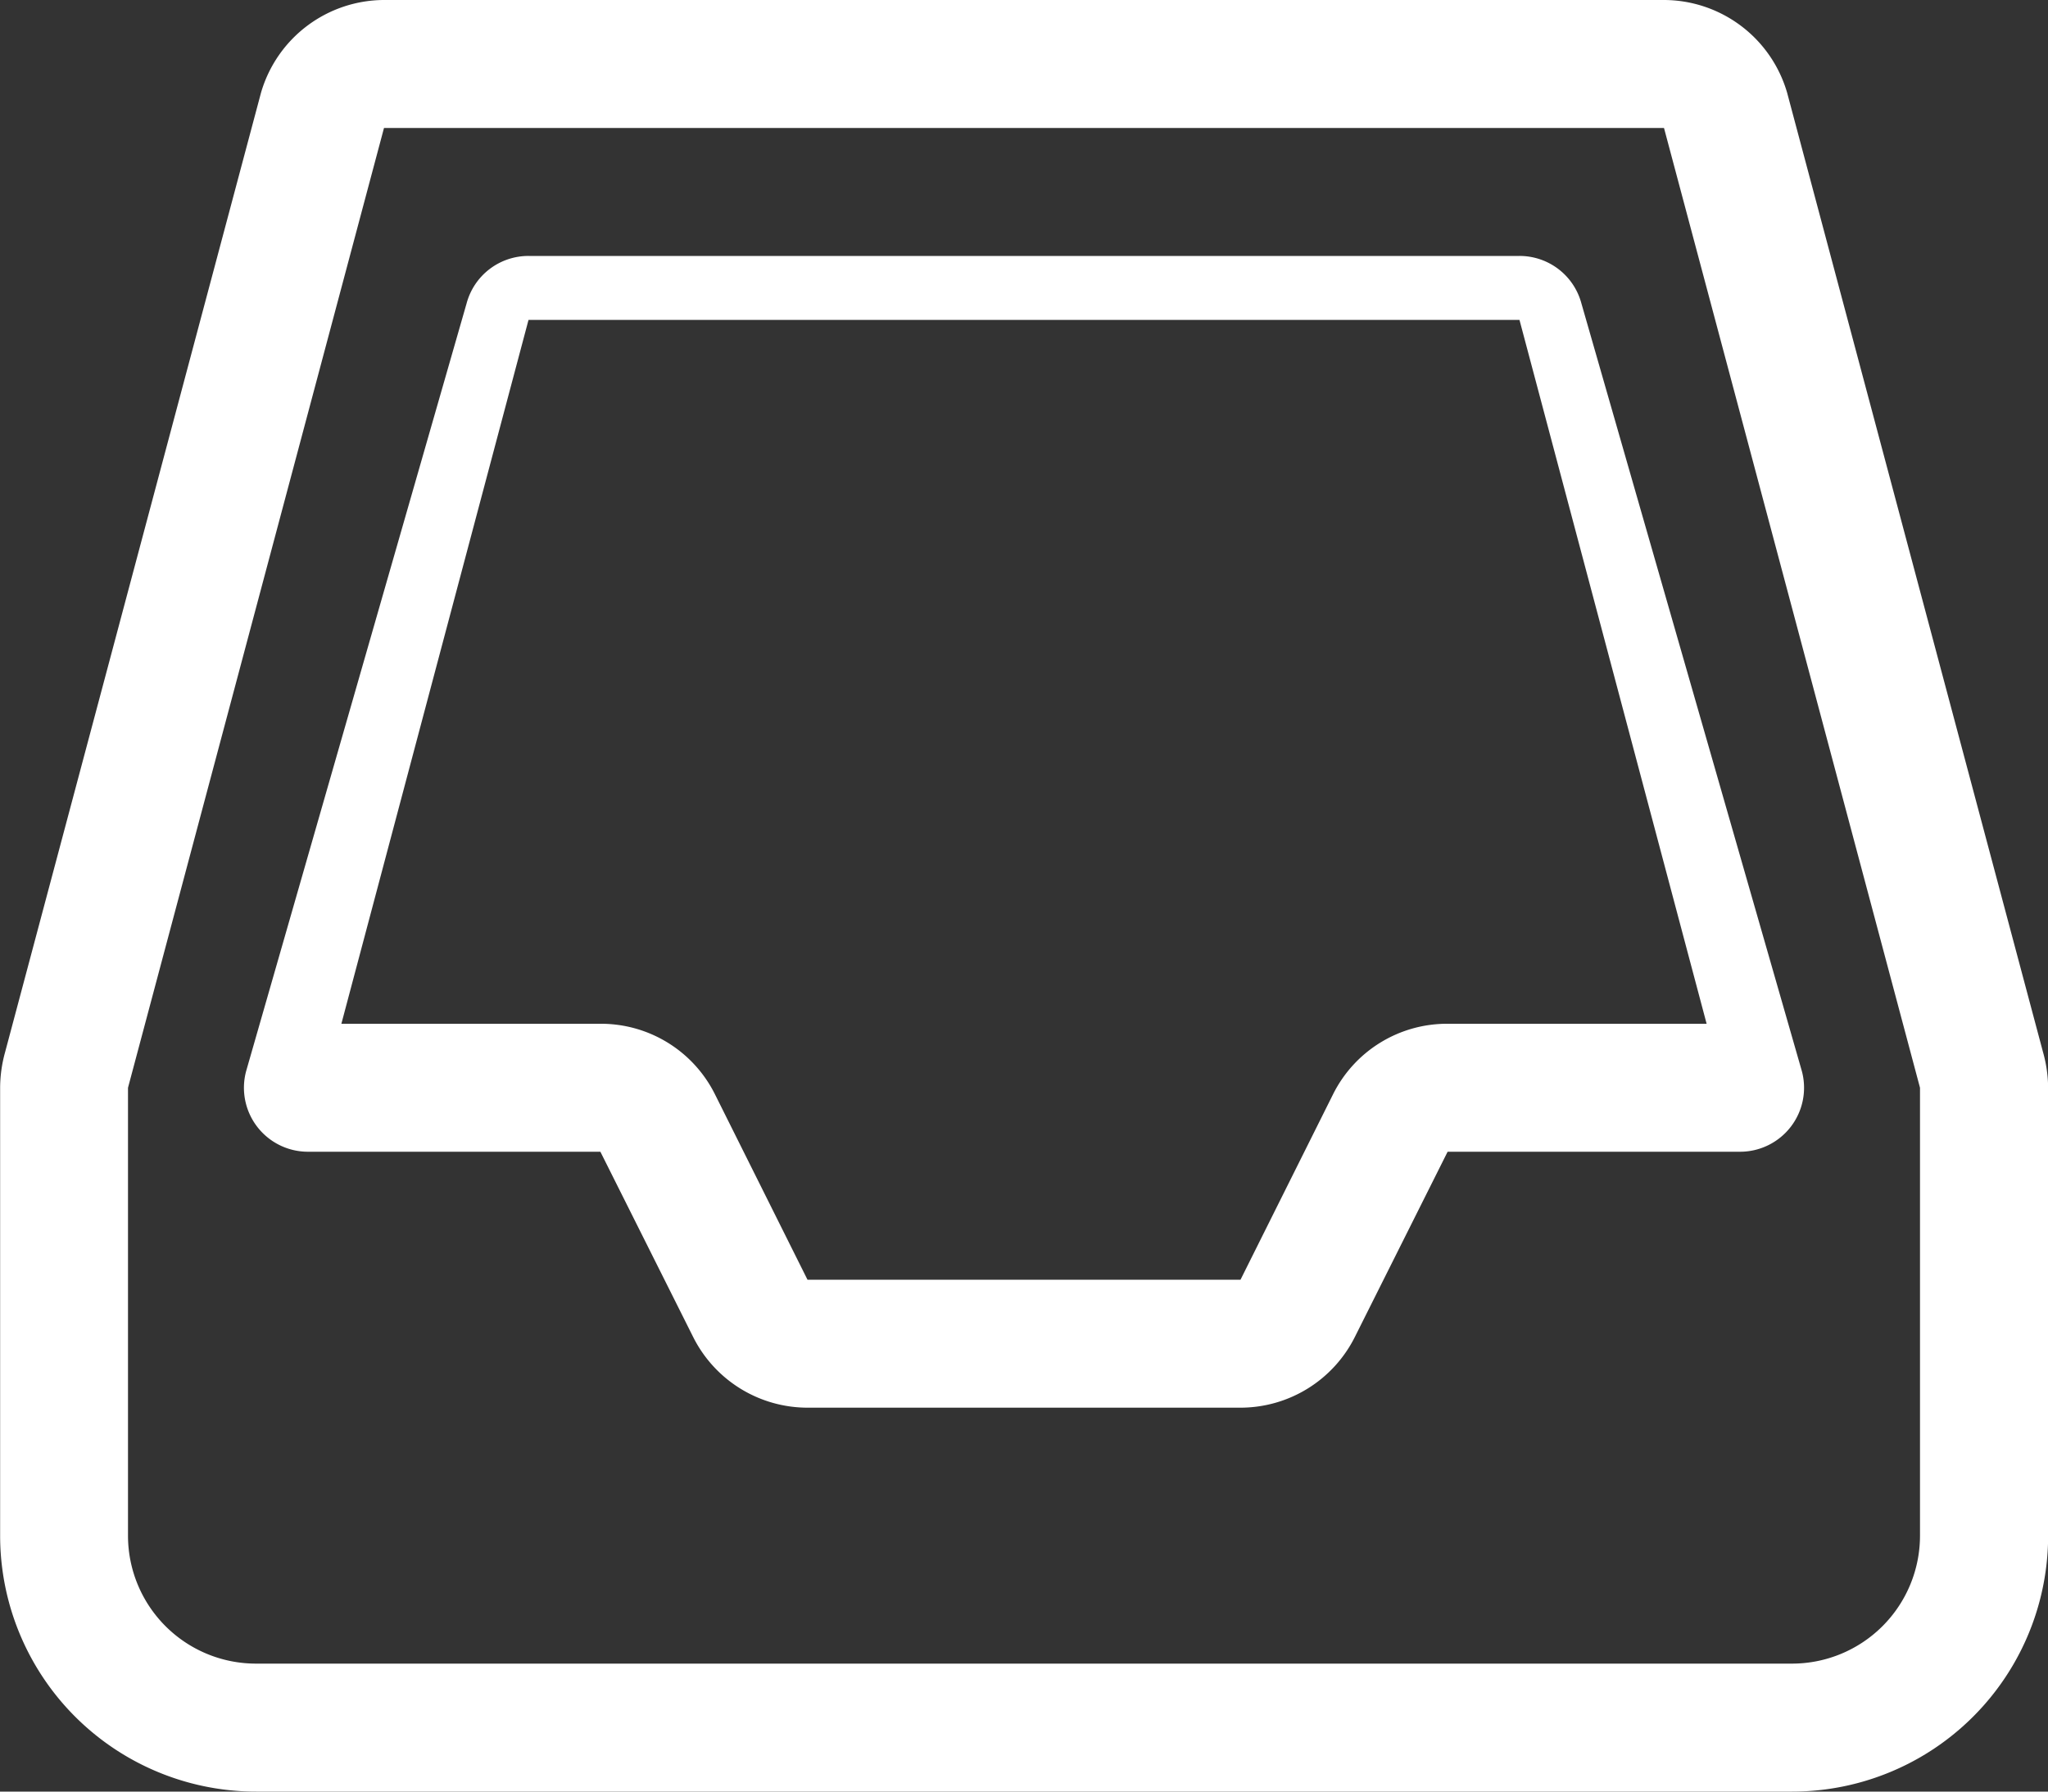 <svg xmlns="http://www.w3.org/2000/svg" width="32" height="28" viewBox="0 0 32 28">
  <rect x="0" y="0" width="32" height="28" fill="#333333" stroke="none"/>
  <defs>
    <style>
      .cls-1 {
        fill: #fff;
        fill-rule: evenodd;
      }
    </style>
  </defs>
  <path id="stack.svg" class="cls-1" d="M833.924,4329.45l-4-15A2.008,2.008,0,0,0,828,4313H808a2.008,2.008,0,0,0-1.922,1.45l-4,15a2.1,2.1,0,0,0-.076.55v7a4,4,0,0,0,4,4h24a4,4,0,0,0,4-4v-7A2.1,2.1,0,0,0,833.924,4329.45ZM832,4337a2,2,0,0,1-2,2H806a2,2,0,0,1-2-2v-7l4-15h20l4,15v7Zm-6.258-20H810.258a1,1,0,0,0-.967.74l-3.445,12a1,1,0,0,0,.966,1.26h4.569l1.447,2.89a2,2,0,0,0,1.789,1.11h6.766a2,2,0,0,0,1.789-1.11l1.447-2.89h4.568a1,1,0,0,0,.967-1.26l-3.445-12A1,1,0,0,0,825.742,4317Zm0.539,12h-1.662a1.989,1.989,0,0,0-1.789,1.1l-1.447,2.9h-6.766l-1.447-2.9a1.989,1.989,0,0,0-1.789-1.1h-4.047l2.924-11h15.484l2.924,11h-2.385Z" transform="translate(-802 -4313)"/>
</svg>
